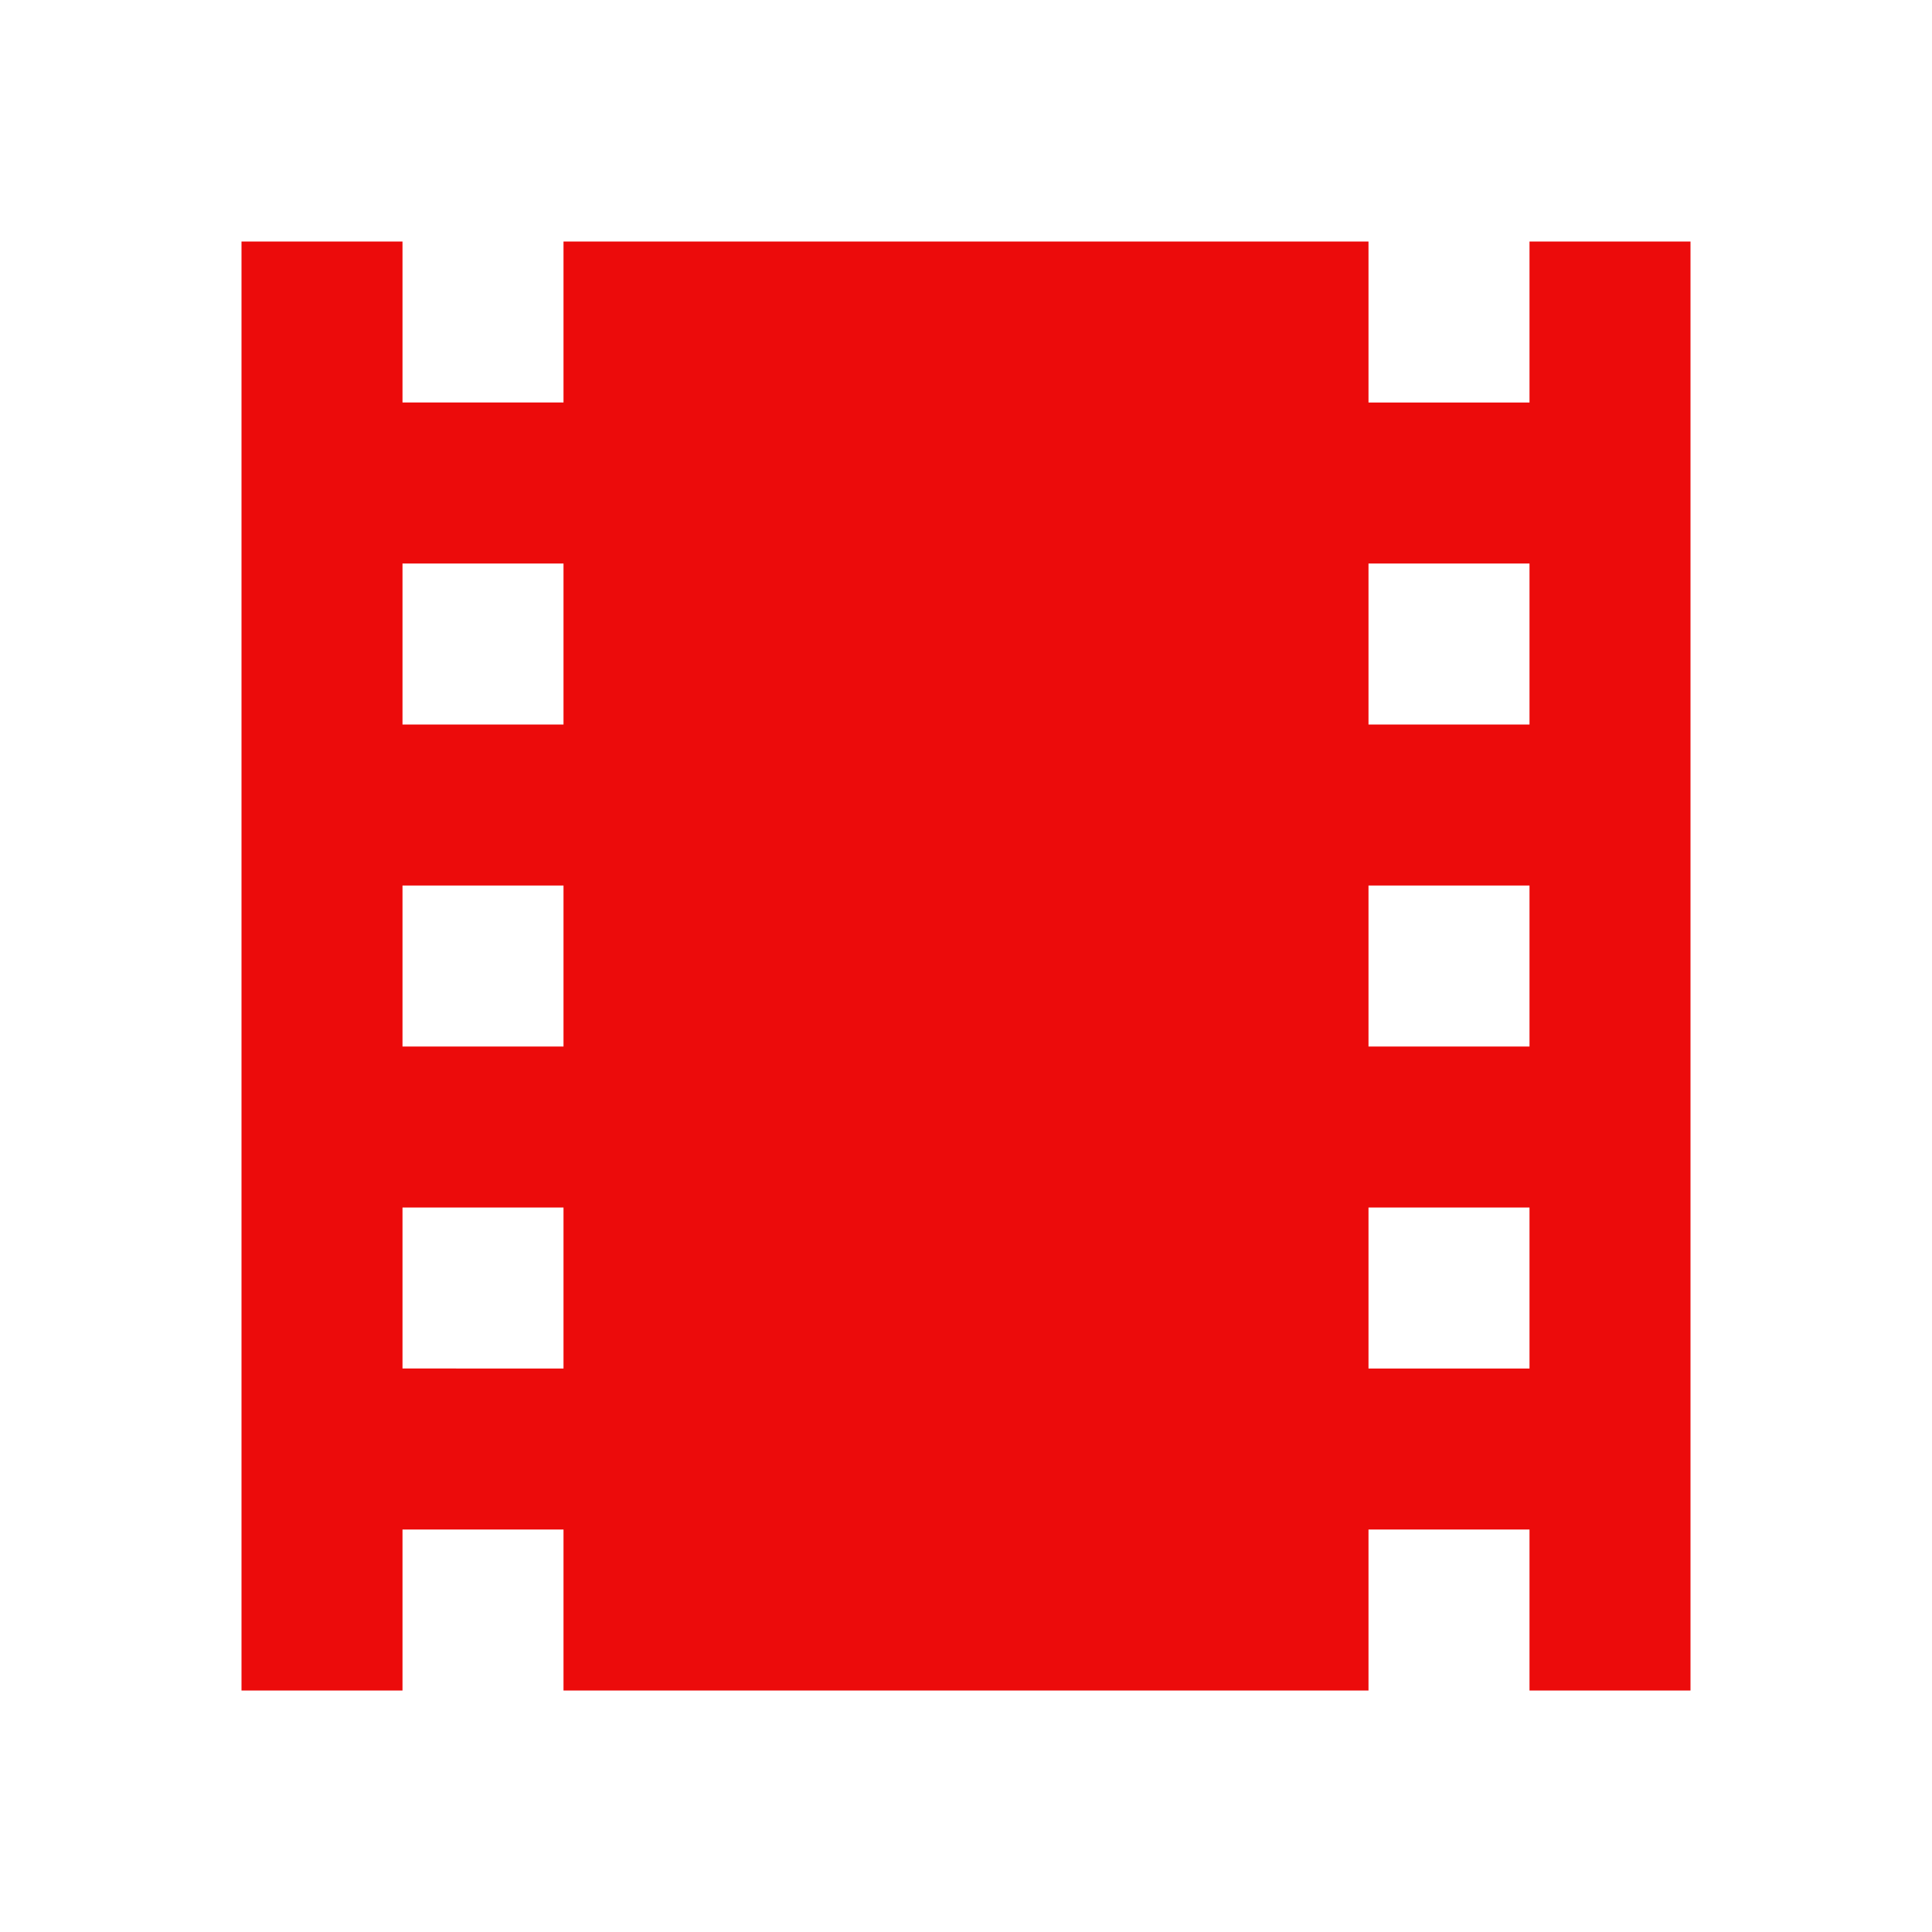 <svg xmlns="http://www.w3.org/2000/svg" width="24" height="24" viewBox="0 0 24 24" style="fill: #ec0b0b;transform: ;msFilter:;"><path d="M19 4v1h-2V3H7v2H5V3H3v18h2v-2h2v2h10v-2h2v2h2V3h-2v1zM5 7h2v2H5V7zm0 4h2v2H5v-2zm0 6v-2h2v2H5zm12 0v-2h2v2h-2zm2-4h-2v-2h2v2zm-2-4V7h2v2h-2z"></path></svg>